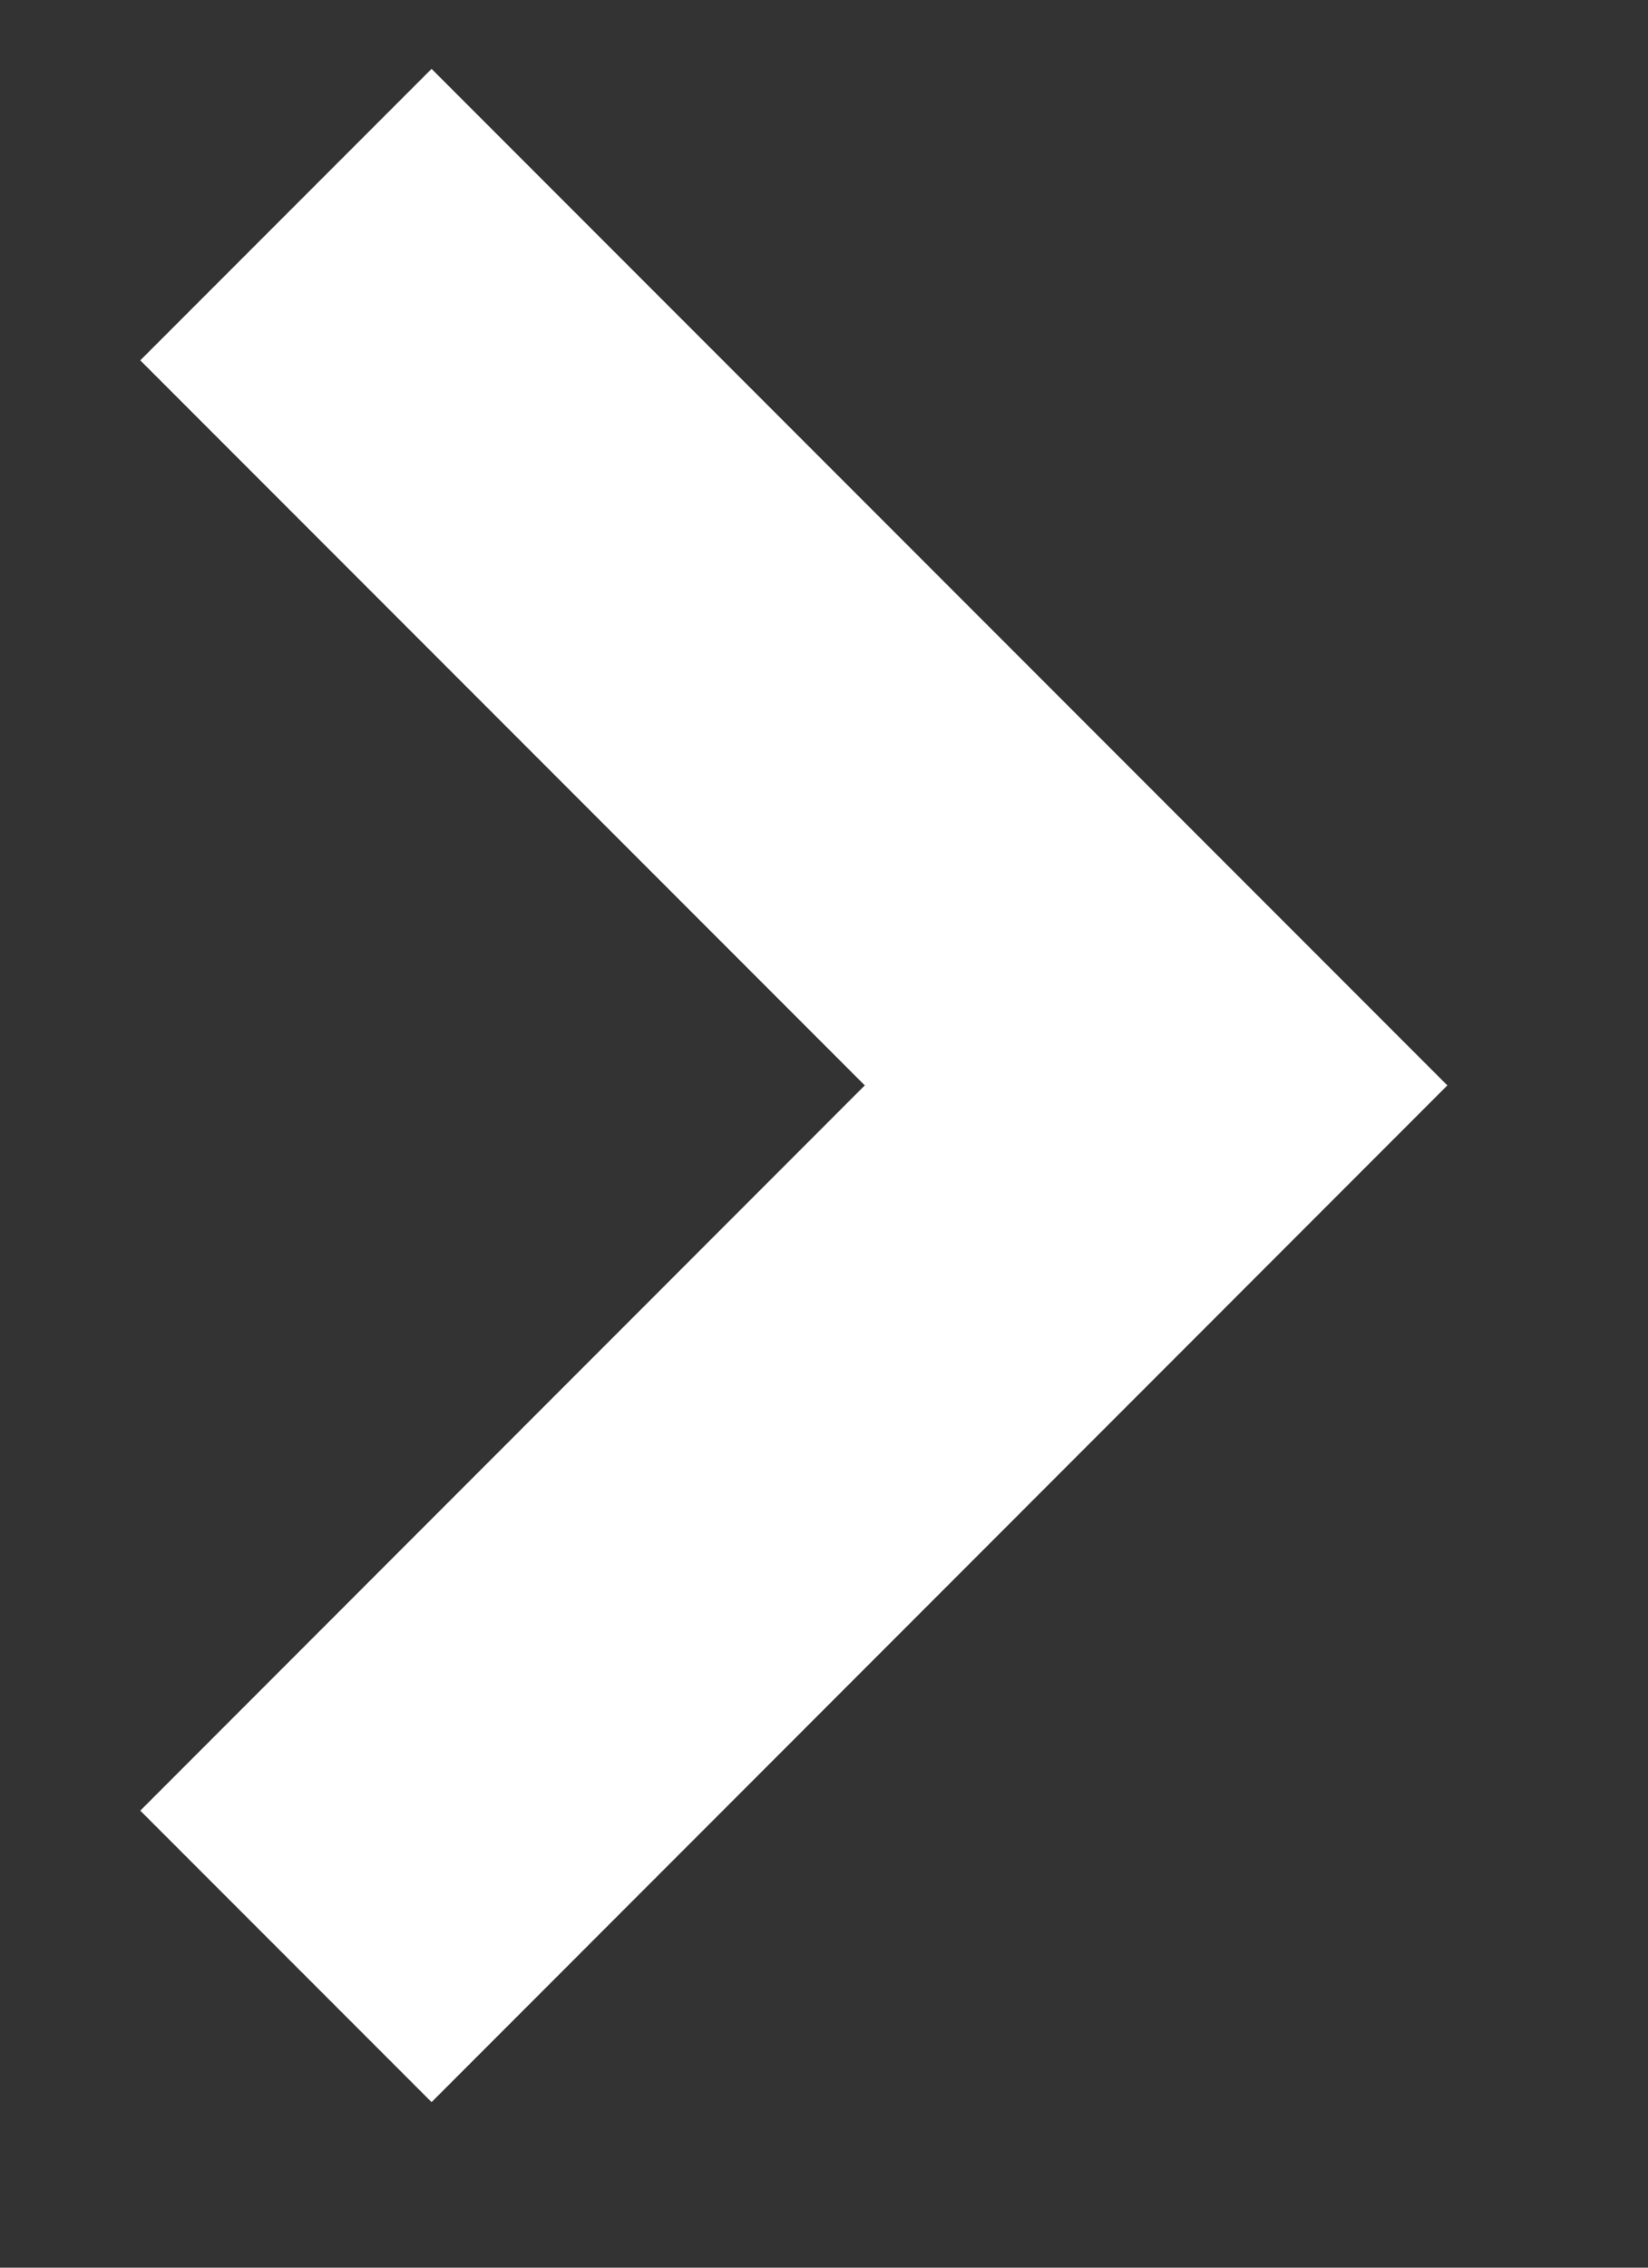 <svg width="8" height="11" viewBox="0 0 8 11" fill="none" xmlns="http://www.w3.org/2000/svg">
<rect x="0" y="0" width="8" height="11" fill="#333333" stroke="none"/>
<path fill-rule="evenodd" clip-rule="evenodd" d="M4.198 5.265L0.681 1.748L2.095 0.334L7.026 5.265L2.095 10.197L0.681 8.783L4.198 5.265Z" fill="white"/>
</svg>
